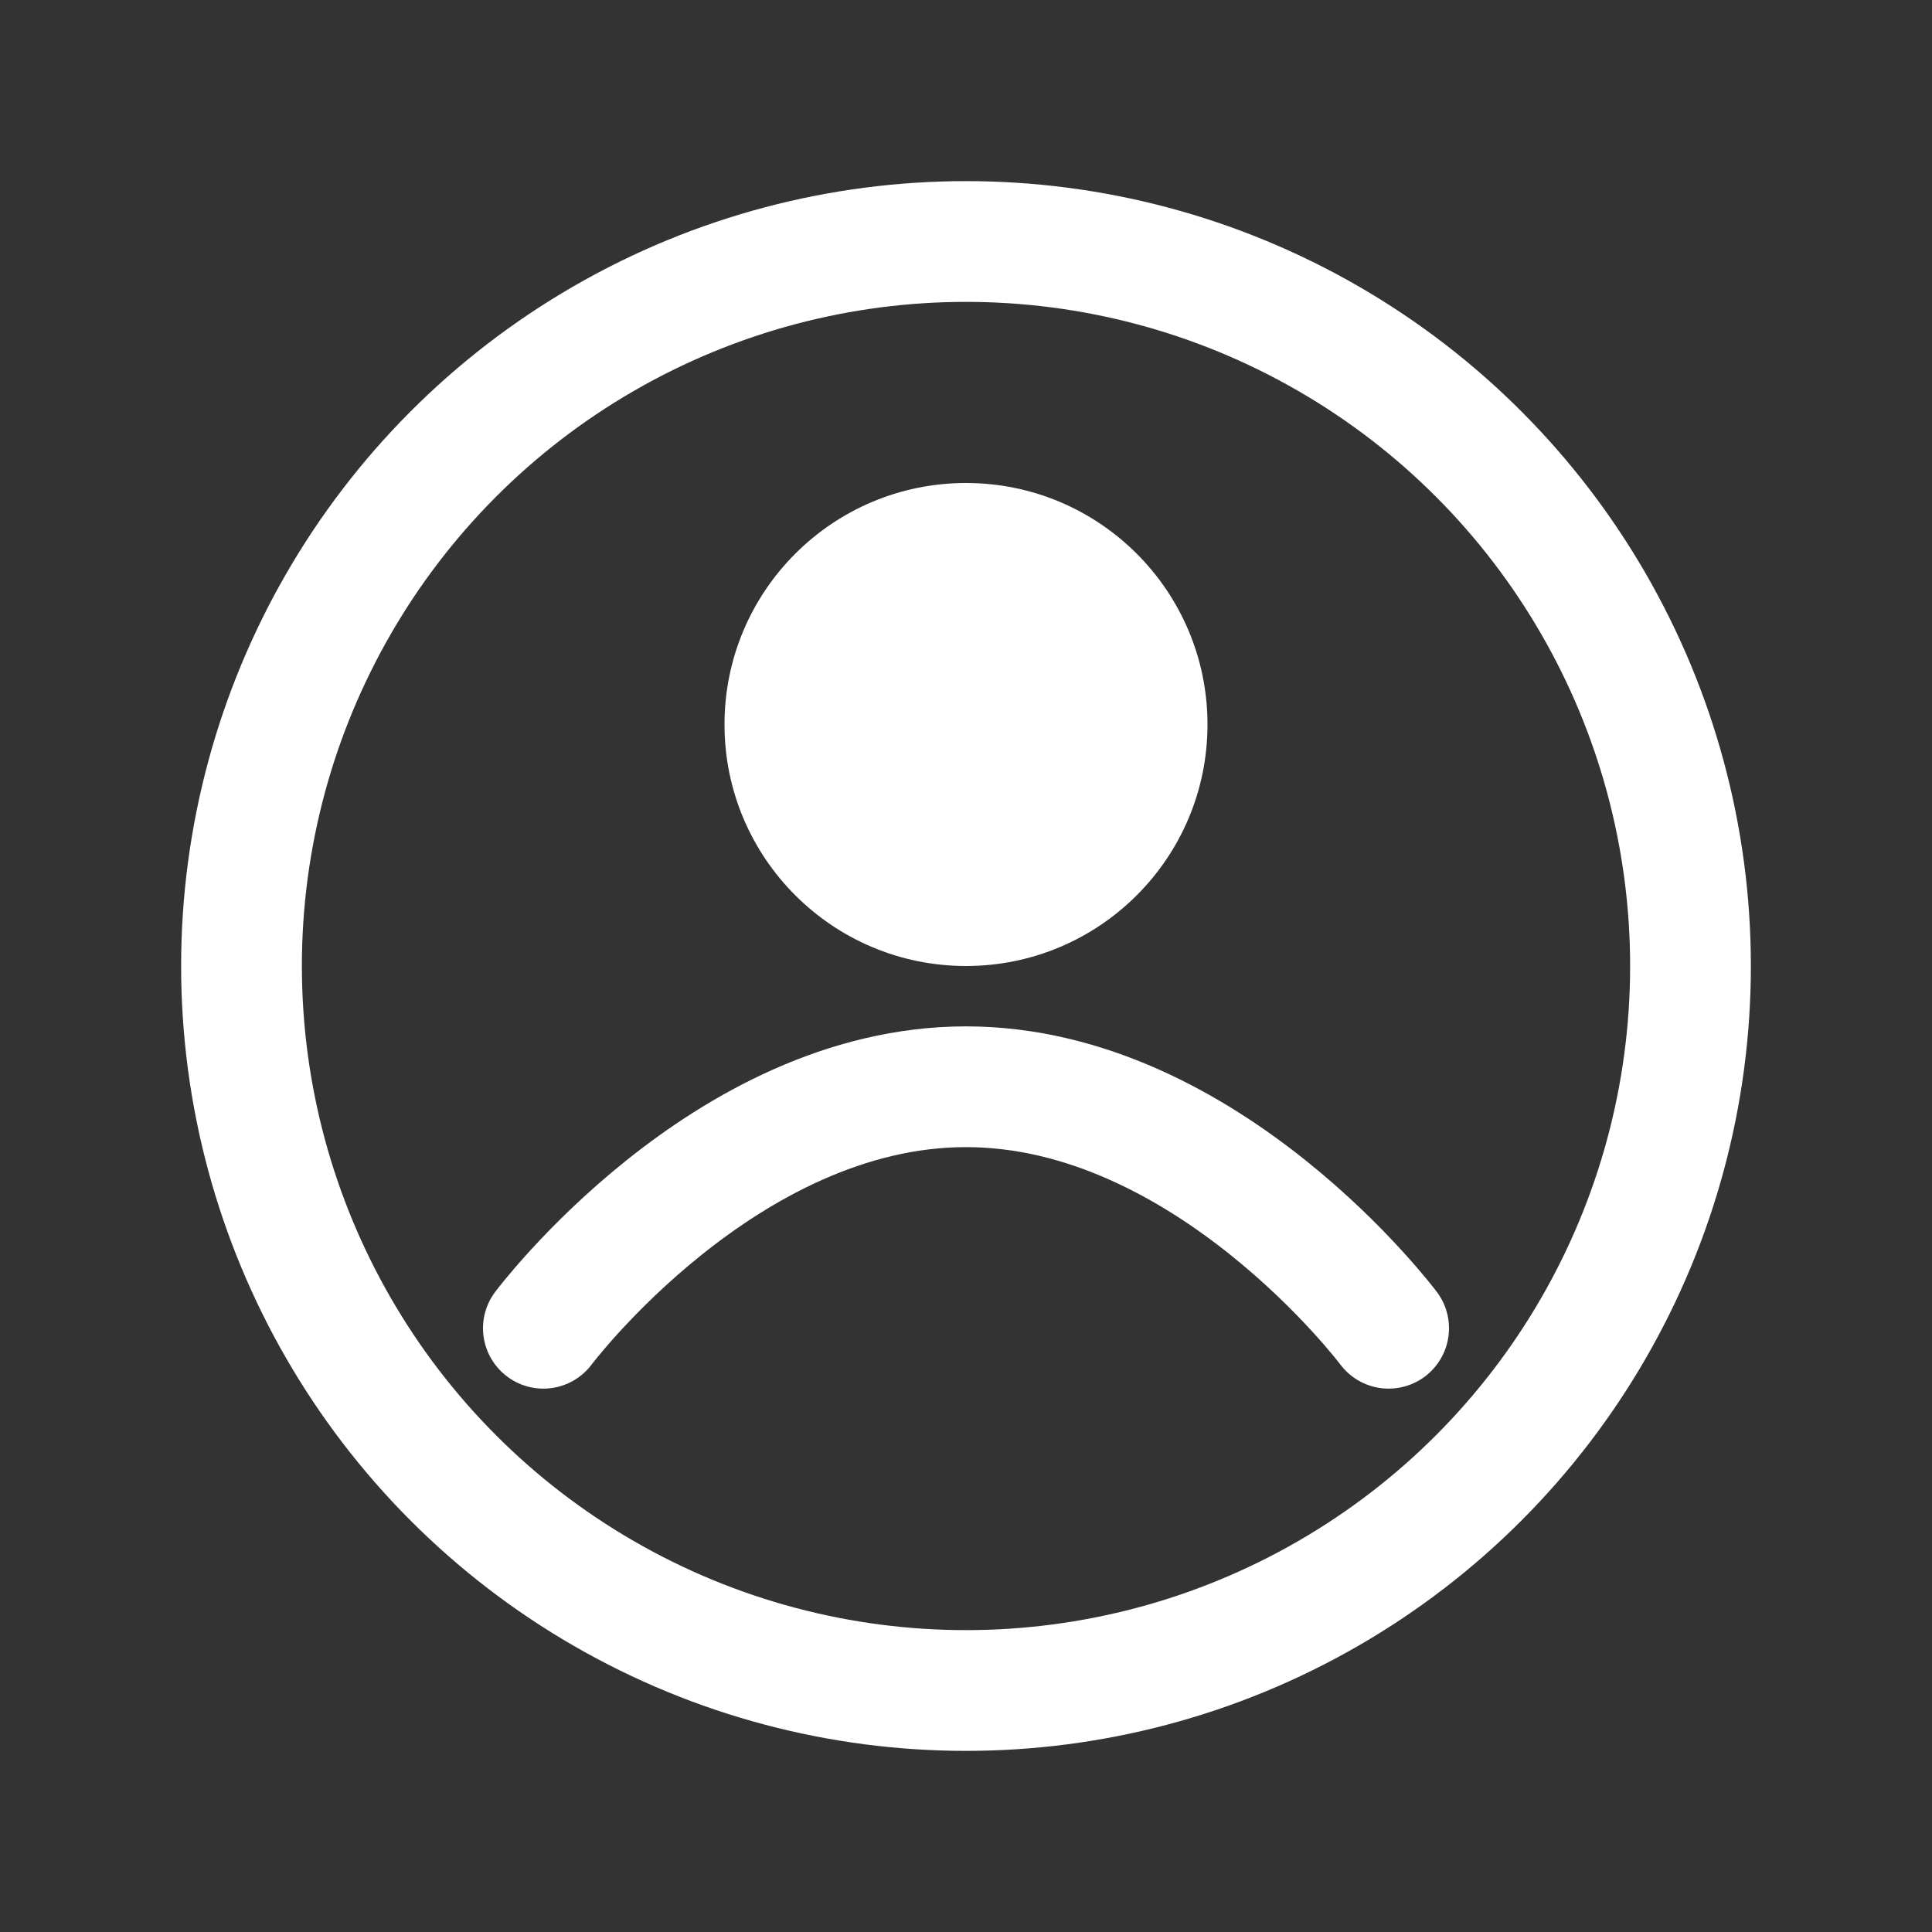 <svg width="64" height="64" viewBox="0 0 64 64" fill="none" xmlns="http://www.w3.org/2000/svg">
  <rect x="0" y="0" width="64" height="64" fill="#333333" stroke="none"/>
  <circle cx="32" cy="32" r="24" stroke="white" stroke-width="4"/>
  <circle cx="32" cy="24" r="8" fill="white"/>
  <path d="M18 44C18 44 24 36 32 36C40 36 46 44 46 44" stroke="white" stroke-width="4" stroke-linecap="round"/>
</svg>
